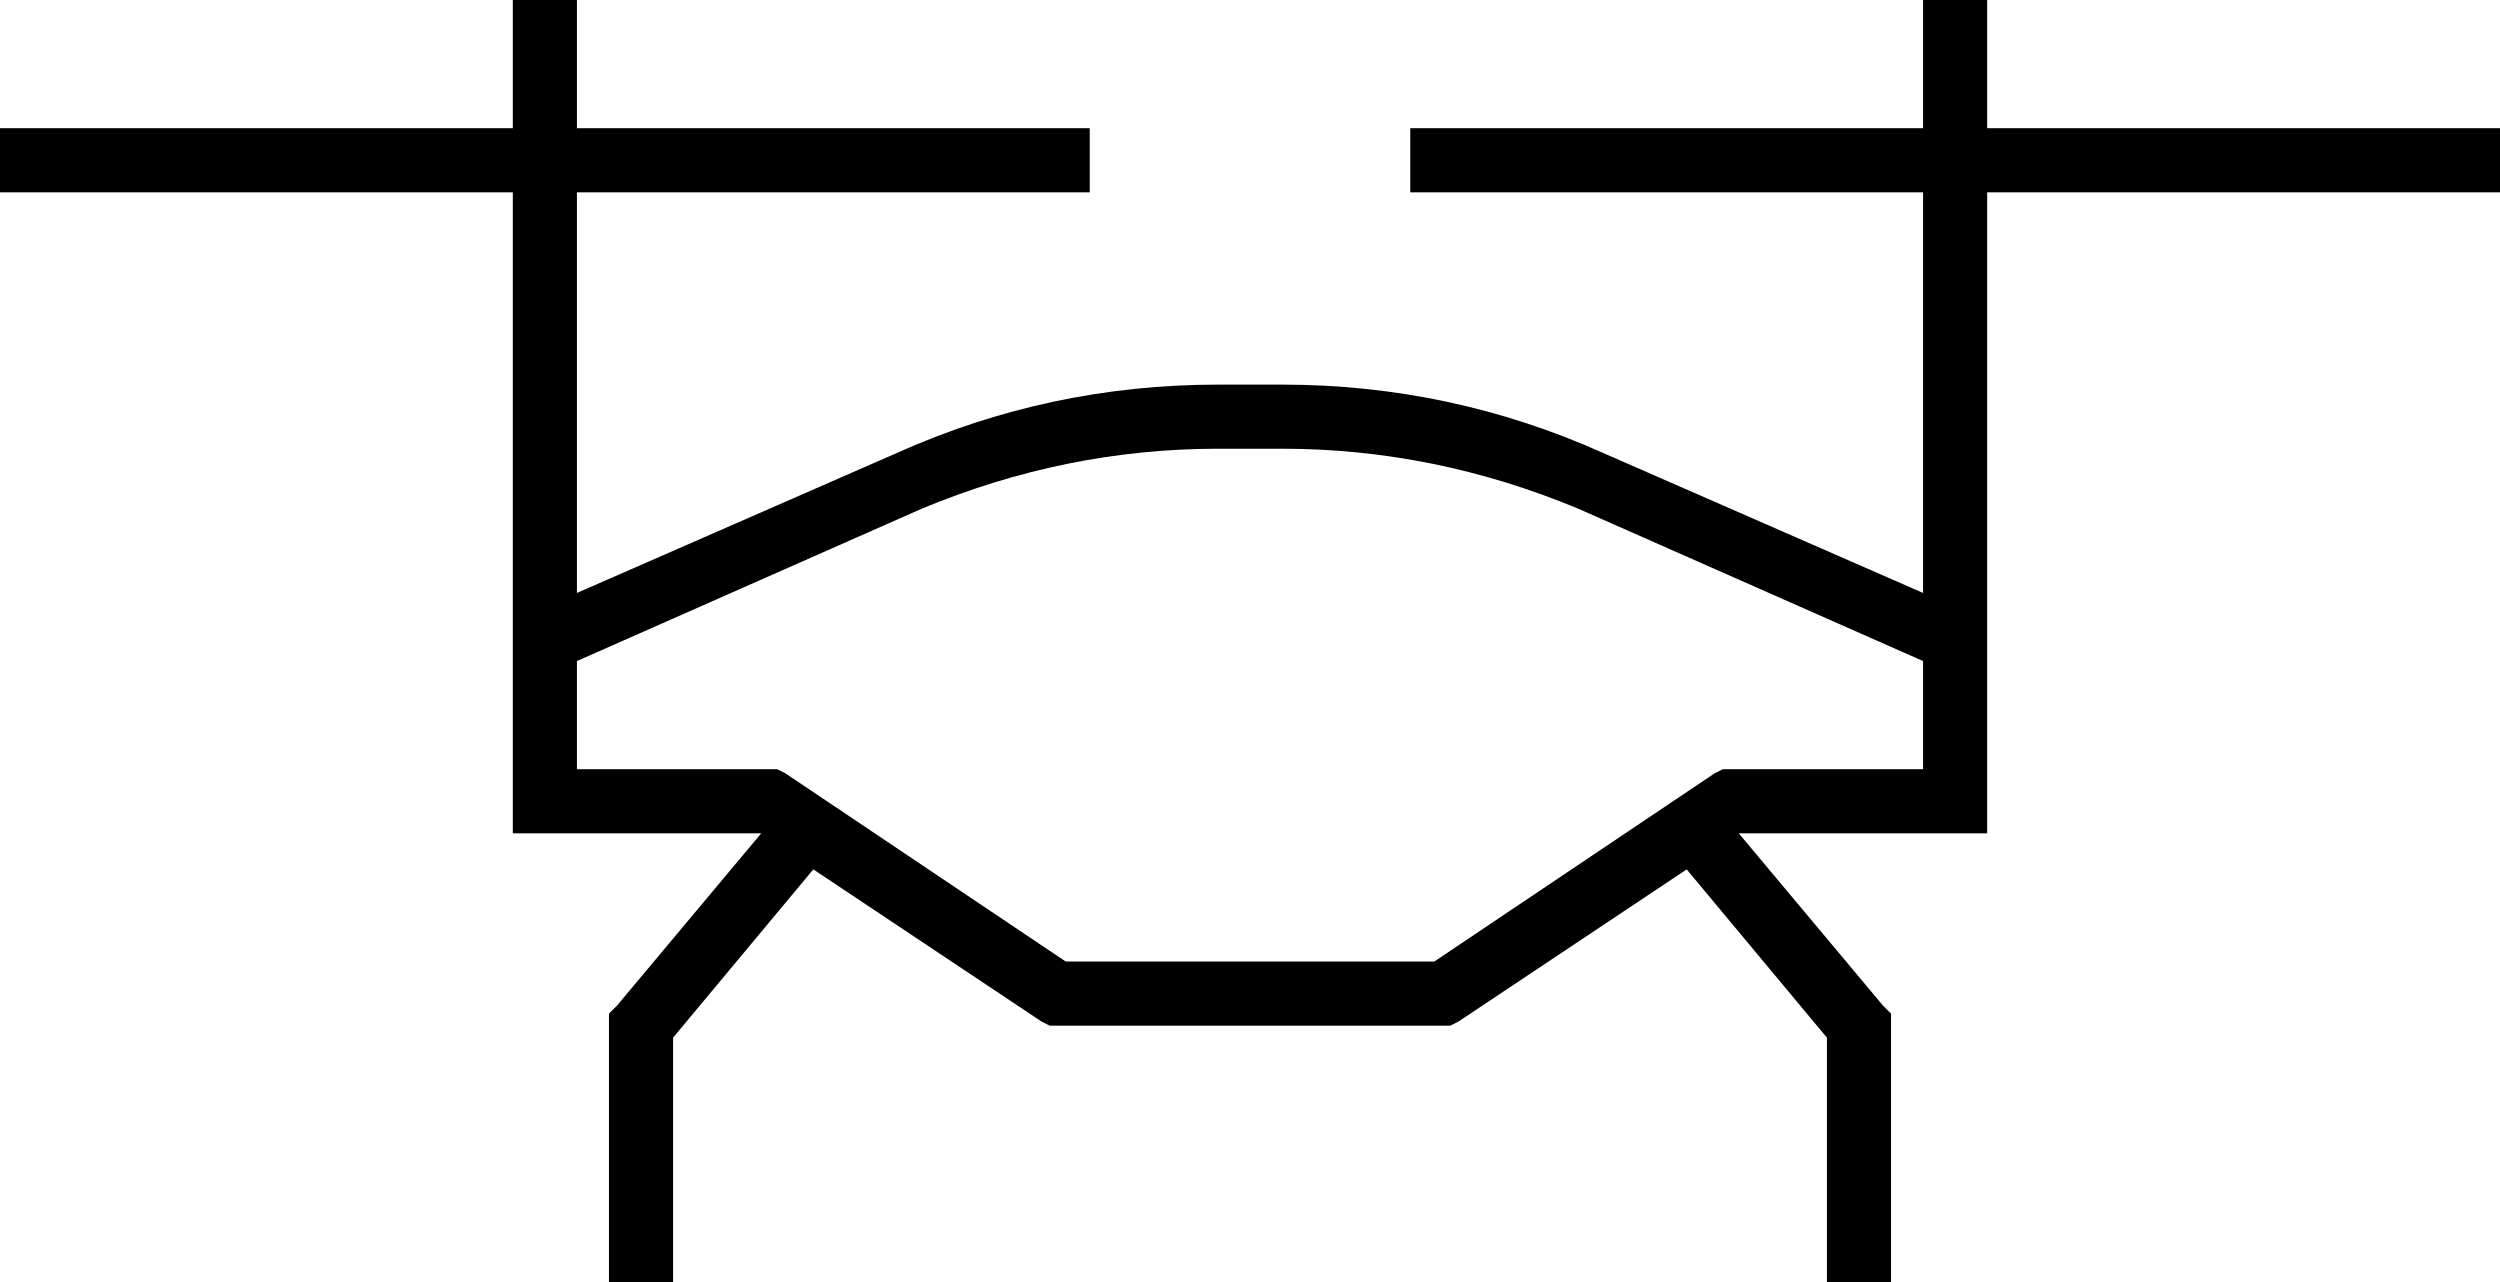 <svg xmlns="http://www.w3.org/2000/svg" viewBox="0 0 624 320">
  <path d="M 144 8 L 144 0 L 144 8 L 144 0 L 128 0 L 128 0 L 128 8 L 128 8 L 128 32 L 128 32 L 8 32 L 0 32 L 0 48 L 0 48 L 8 48 L 128 48 L 128 200 L 128 200 L 128 208 L 128 208 L 136 208 L 190 208 Q 190 208 190 208 Q 190 208 190 208 L 154 251 L 154 251 L 152 253 L 152 253 L 152 256 L 152 256 L 152 312 L 152 312 L 152 320 L 152 320 L 168 320 L 168 320 L 168 312 L 168 312 L 168 259 L 168 259 L 203 217 L 203 217 L 260 255 L 260 255 L 262 256 L 262 256 L 264 256 L 362 256 L 364 255 L 364 255 L 421 217 L 421 217 L 456 259 L 456 259 L 456 312 L 456 312 L 456 320 L 456 320 L 472 320 L 472 320 L 472 312 L 472 312 L 472 256 L 472 256 L 472 253 L 472 253 L 470 251 L 470 251 L 434 208 L 434 208 Q 434 208 434 208 Q 434 208 434 208 L 488 208 L 496 208 L 496 200 L 496 200 L 496 48 L 496 48 L 616 48 L 624 48 L 624 32 L 624 32 L 616 32 L 496 32 L 496 8 L 496 8 L 496 0 L 496 0 L 480 0 L 480 0 L 480 8 L 480 8 L 480 32 L 480 32 L 360 32 L 352 32 L 352 48 L 352 48 L 360 48 L 480 48 L 480 148 L 480 148 L 400 113 L 400 113 Q 362 96 320 96 L 304 96 L 304 96 Q 262 96 224 113 L 144 148 L 144 148 L 144 48 L 144 48 L 264 48 L 272 48 L 272 32 L 272 32 L 264 32 L 144 32 L 144 8 L 144 8 Z M 144 165 L 230 127 L 144 165 L 230 127 Q 266 112 304 112 L 320 112 L 320 112 Q 358 112 394 127 L 480 165 L 480 165 L 480 192 L 480 192 L 432 192 L 430 192 L 428 193 L 428 193 L 358 240 L 358 240 L 266 240 L 266 240 L 196 193 L 196 193 L 194 192 L 194 192 L 192 192 L 144 192 L 144 165 L 144 165 Z" />
</svg>